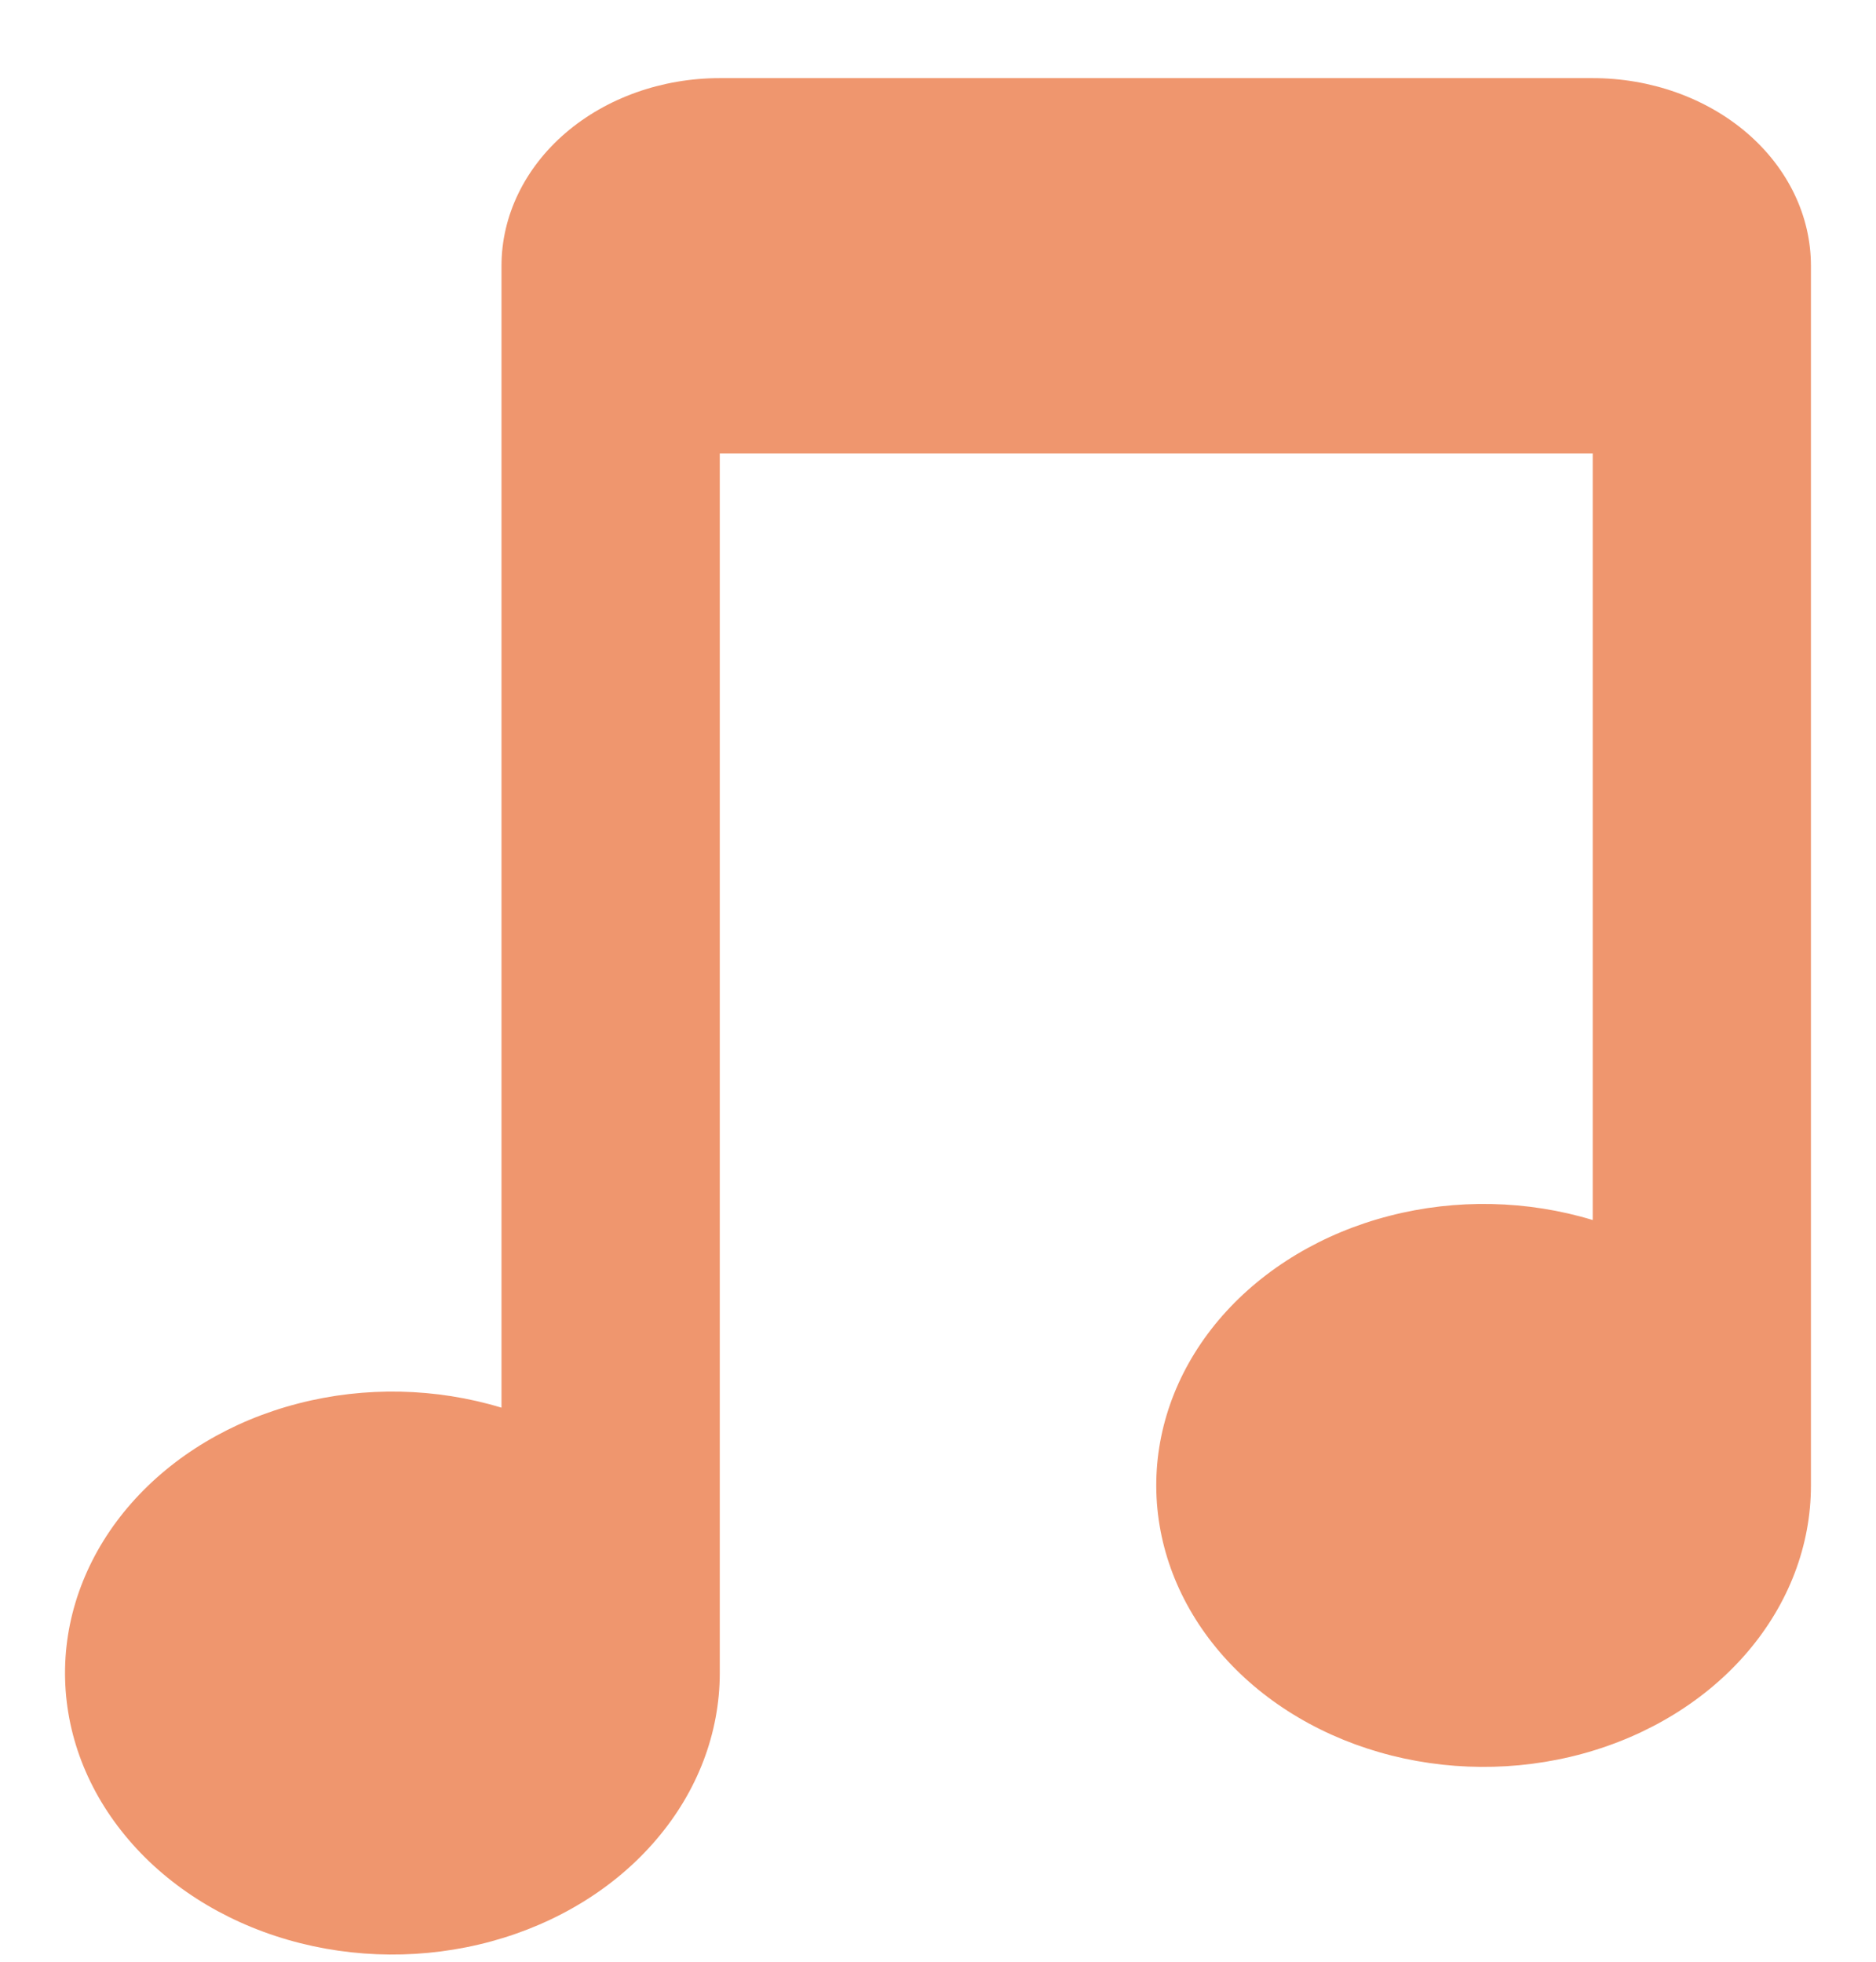 <svg width="22" height="23" viewBox="0 0 22 23" fill="none" xmlns="http://www.w3.org/2000/svg">
<path fill-rule="evenodd" clip-rule="evenodd" d="M21.237 3.116V17.417C21.237 18.118 20.977 18.8 20.496 19.365C20.015 19.93 19.336 20.349 18.56 20.561C17.783 20.773 16.948 20.767 16.176 20.544C15.403 20.321 14.733 19.892 14.263 19.32C13.793 18.748 13.547 18.062 13.56 17.362C13.573 16.662 13.845 15.983 14.337 15.424C14.829 14.866 15.514 14.456 16.295 14.255C17.075 14.053 17.91 14.071 18.678 14.304V5.316H8.441V19.617C8.44 20.318 8.181 21 7.699 21.565C7.218 22.131 6.54 22.549 5.763 22.761C4.986 22.973 4.151 22.967 3.379 22.744C2.607 22.521 1.937 22.093 1.467 21.52C0.996 20.948 0.75 20.263 0.763 19.562C0.776 18.862 1.049 18.183 1.54 17.625C2.032 17.066 2.717 16.656 3.498 16.455C4.278 16.253 5.113 16.271 5.881 16.504V3.116C5.881 2.533 6.151 1.973 6.631 1.56C7.111 1.148 7.762 0.916 8.441 0.916H18.678C19.357 0.916 20.008 1.148 20.488 1.56C20.968 1.973 21.237 2.533 21.237 3.116Z" fill="#EF966E"/>
</svg>
